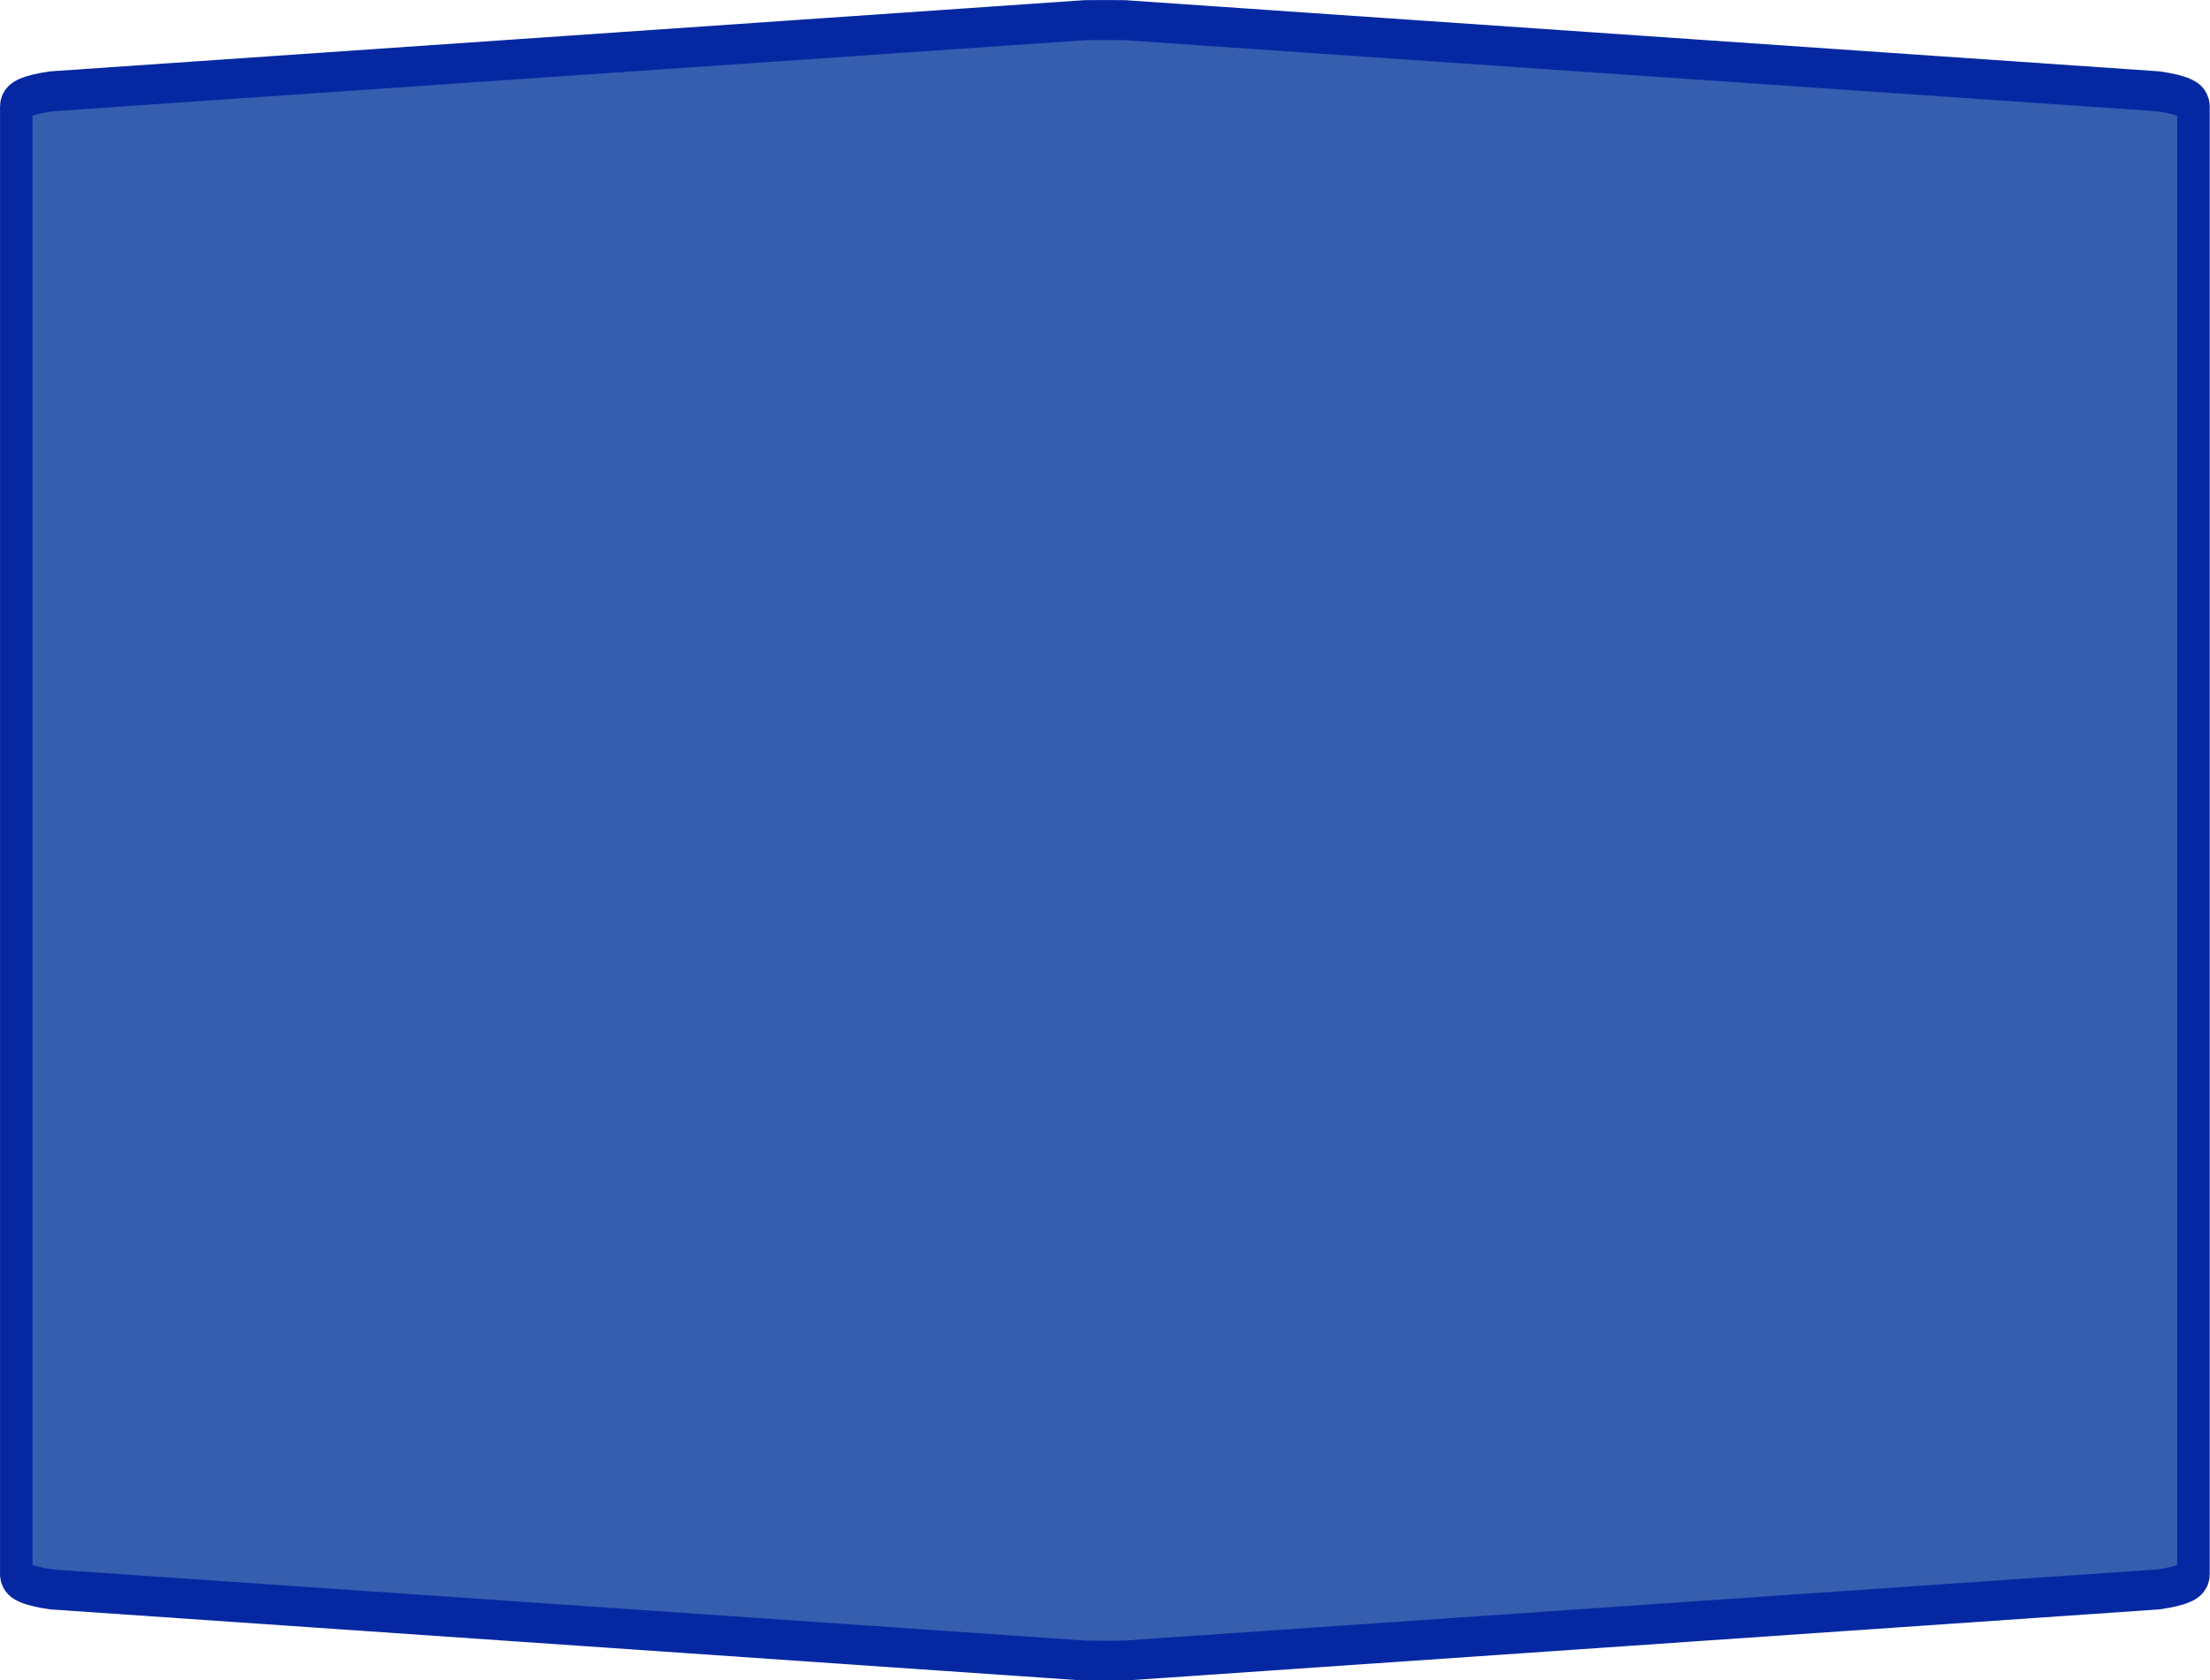 <?xml version="1.0" encoding="UTF-8"?>
<svg xmlns="http://www.w3.org/2000/svg" xmlns:xlink="http://www.w3.org/1999/xlink" width="71pt" height="54pt" viewBox="0 0 71 54" version="1.1">
<g id="surface1">
<path style="fill-rule:nonzero;fill:rgb(21.176%,36.863%,68.627%);fill-opacity:1;stroke-width:1;stroke-linecap:butt;stroke-linejoin:miter;stroke:rgb(1.961%,15.686%,63.529%);stroke-opacity:1;stroke-miterlimit:4;" d="M 34 0.501 C 33.521 0.501 33.282 0.504 33.282 0.51 L 1.583 2.282 C 0.86 2.367 0.501 2.494 0.501 2.664 C 0.501 14.887 0.501 27.113 0.501 39.336 C 0.501 39.506 0.86 39.633 1.583 39.718 L 33.282 41.49 C 33.282 41.496 33.521 41.499 34 41.499 C 34.479 41.499 34.718 41.496 34.718 41.49 L 66.417 39.718 C 67.14 39.633 67.499 39.506 67.499 39.336 C 67.499 27.113 67.499 14.887 67.499 2.664 C 67.499 2.494 67.14 2.367 66.417 2.282 L 34.718 0.51 C 34.718 0.504 34.479 0.501 34 0.501 Z M 34 0.501 " transform="matrix(1.044,0,0,1.286,0,0)"/>
</g>
</svg>
